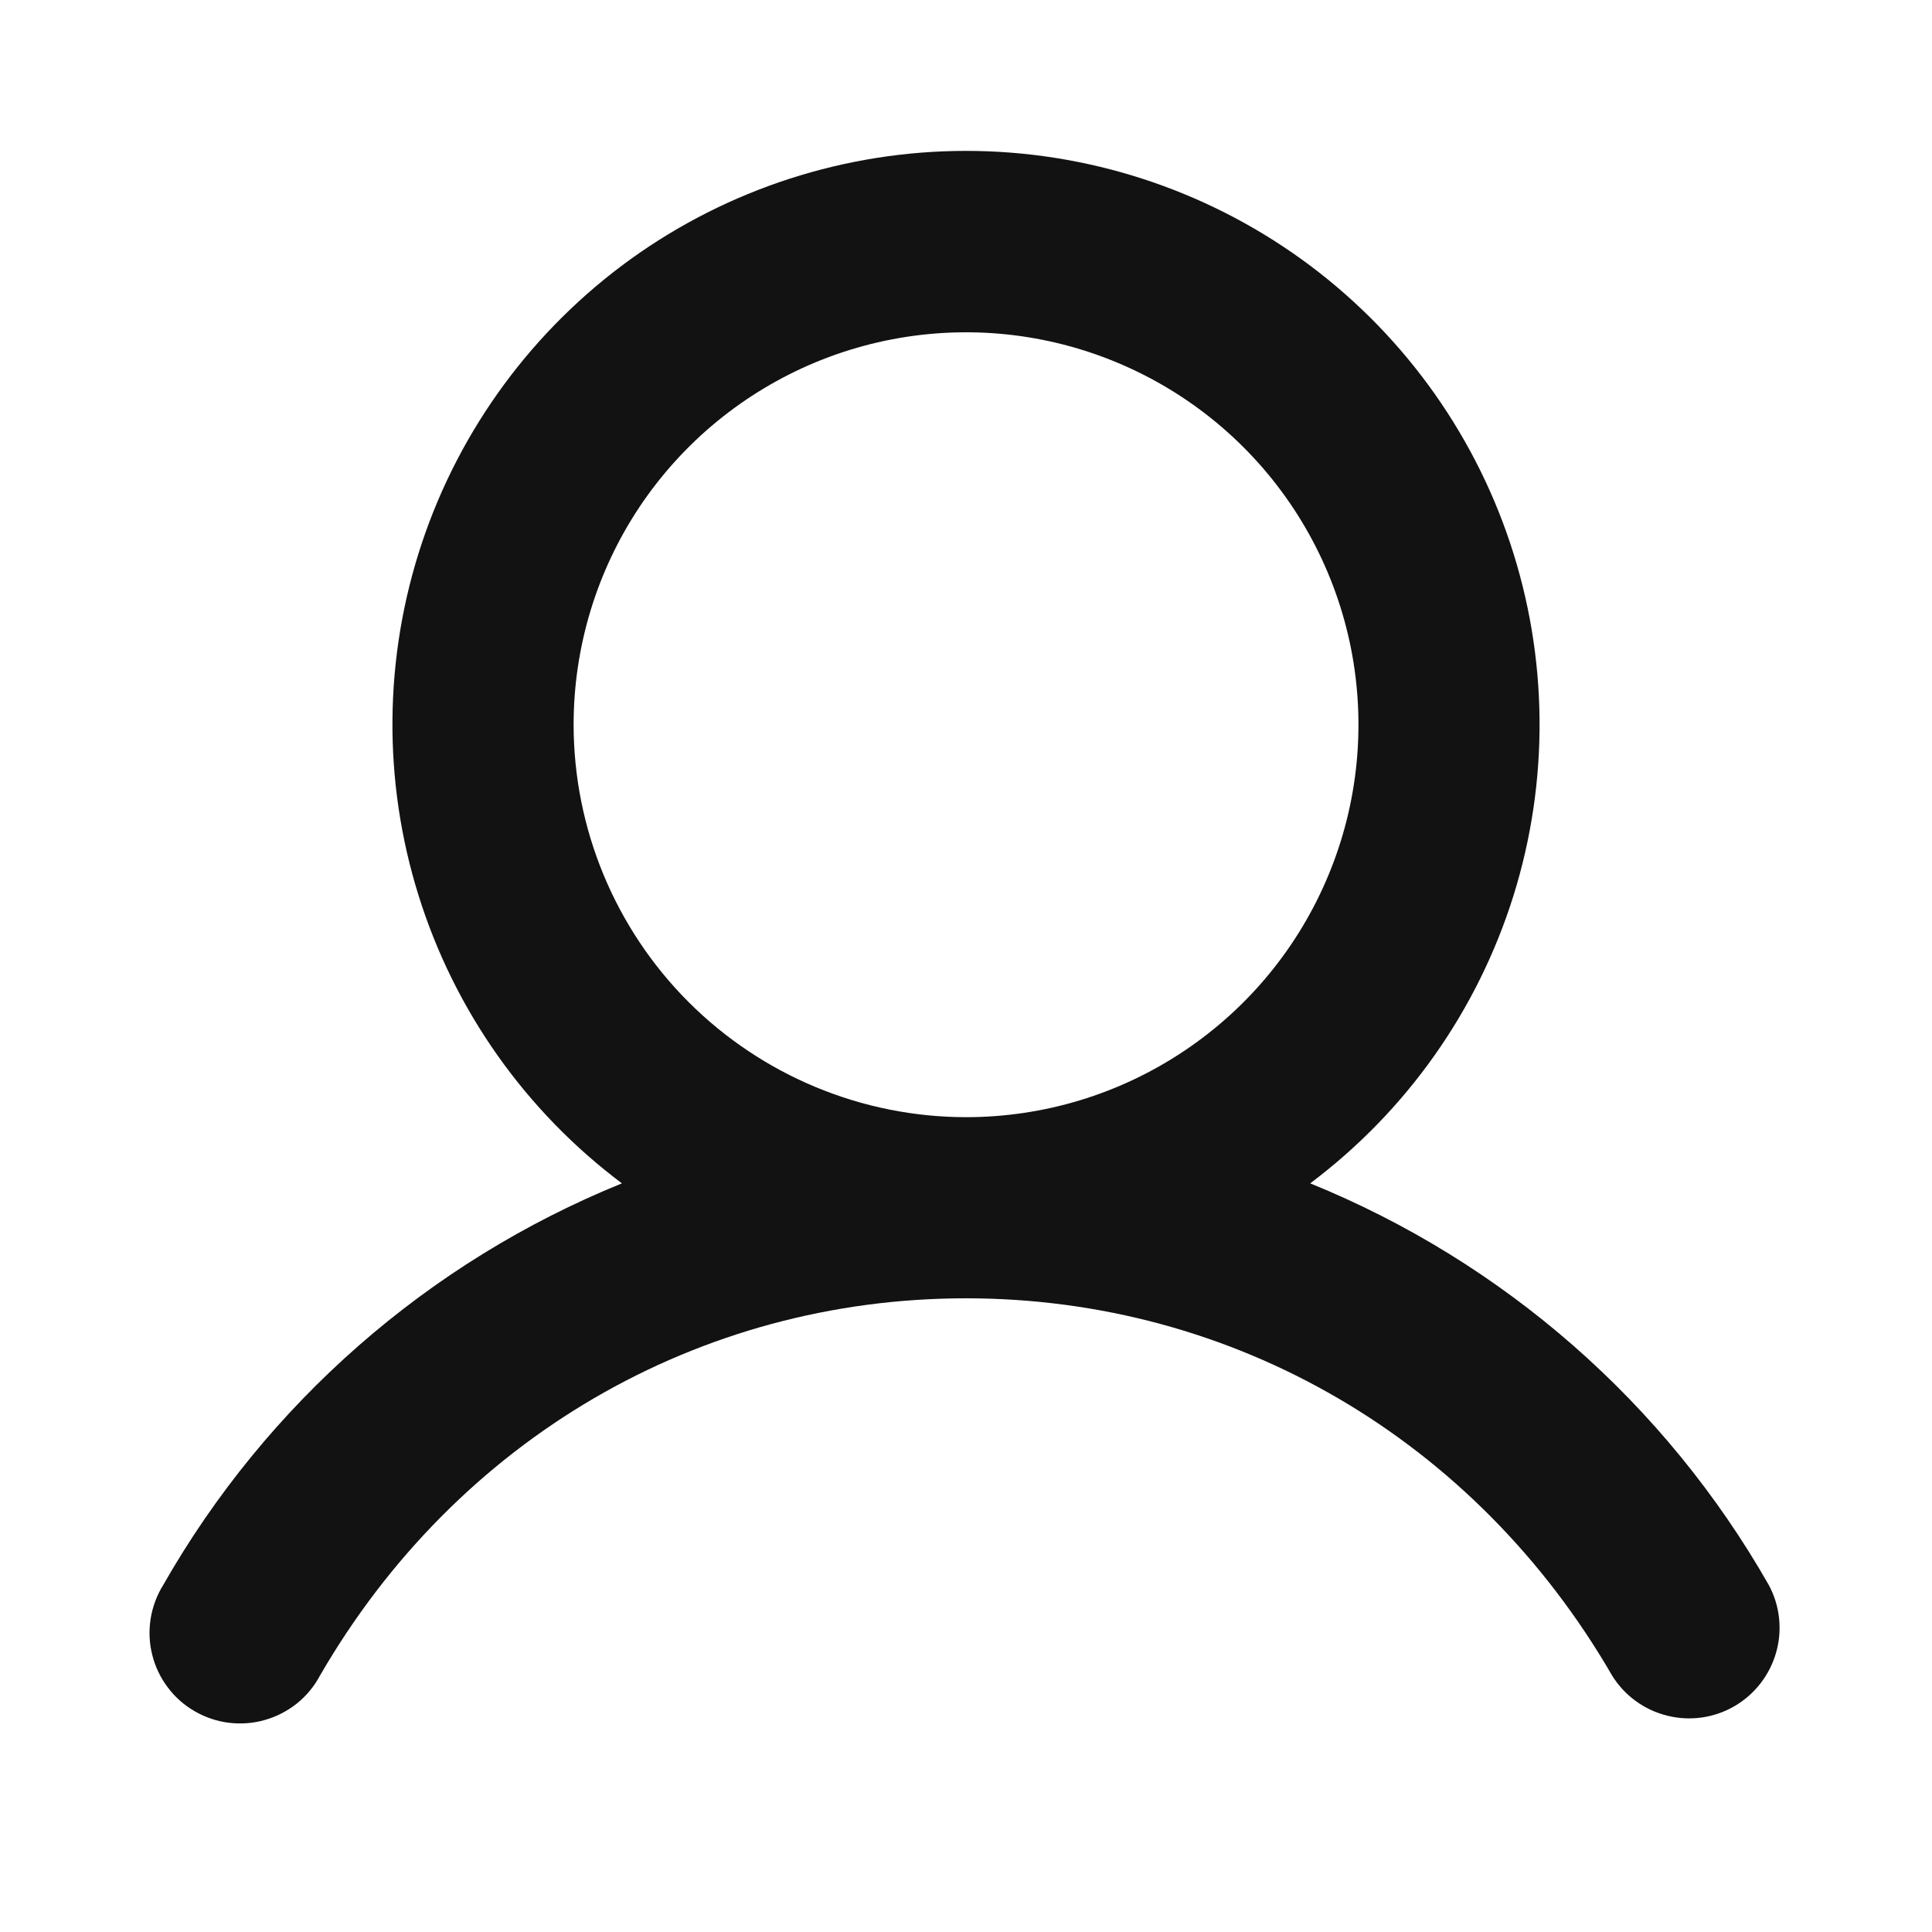 <svg width="20" height="20" viewBox="0 0 20 20" fill="none" xmlns="http://www.w3.org/2000/svg">
<path d="M18.311 16.409C17.24 14.529 15.567 13.064 13.563 12.25C14.56 11.502 15.296 10.46 15.668 9.27C16.039 8.081 16.027 6.805 15.633 5.622C15.239 4.44 14.483 3.412 13.472 2.683C12.461 1.955 11.246 1.562 10 1.562C8.754 1.562 7.539 1.955 6.528 2.683C5.518 3.412 4.761 4.44 4.367 5.622C3.973 6.805 3.961 8.081 4.333 9.27C4.704 10.46 5.441 11.502 6.438 12.25C4.433 13.064 2.76 14.529 1.689 16.409C1.623 16.515 1.579 16.634 1.559 16.759C1.54 16.883 1.545 17.009 1.576 17.131C1.606 17.253 1.661 17.368 1.737 17.468C1.812 17.569 1.908 17.653 2.016 17.715C2.125 17.778 2.246 17.819 2.37 17.834C2.495 17.849 2.622 17.84 2.742 17.805C2.863 17.771 2.976 17.712 3.074 17.634C3.172 17.555 3.253 17.457 3.312 17.346C4.728 14.899 7.228 13.44 10 13.44C12.773 13.44 15.273 14.9 16.689 17.346C16.817 17.553 17.021 17.701 17.257 17.76C17.493 17.82 17.743 17.785 17.954 17.663C18.164 17.541 18.319 17.342 18.386 17.108C18.453 16.874 18.426 16.623 18.311 16.409ZM5.938 7.502C5.938 6.699 6.176 5.913 6.622 5.245C7.069 4.577 7.703 4.057 8.446 3.749C9.188 3.442 10.005 3.361 10.793 3.518C11.581 3.675 12.305 4.062 12.873 4.63C13.441 5.198 13.828 5.922 13.985 6.71C14.141 7.498 14.061 8.315 13.753 9.057C13.446 9.799 12.925 10.434 12.257 10.88C11.589 11.327 10.804 11.565 10 11.565C8.923 11.564 7.891 11.135 7.129 10.374C6.367 9.612 5.939 8.579 5.938 7.502Z" fill="#121212"/>
</svg>
